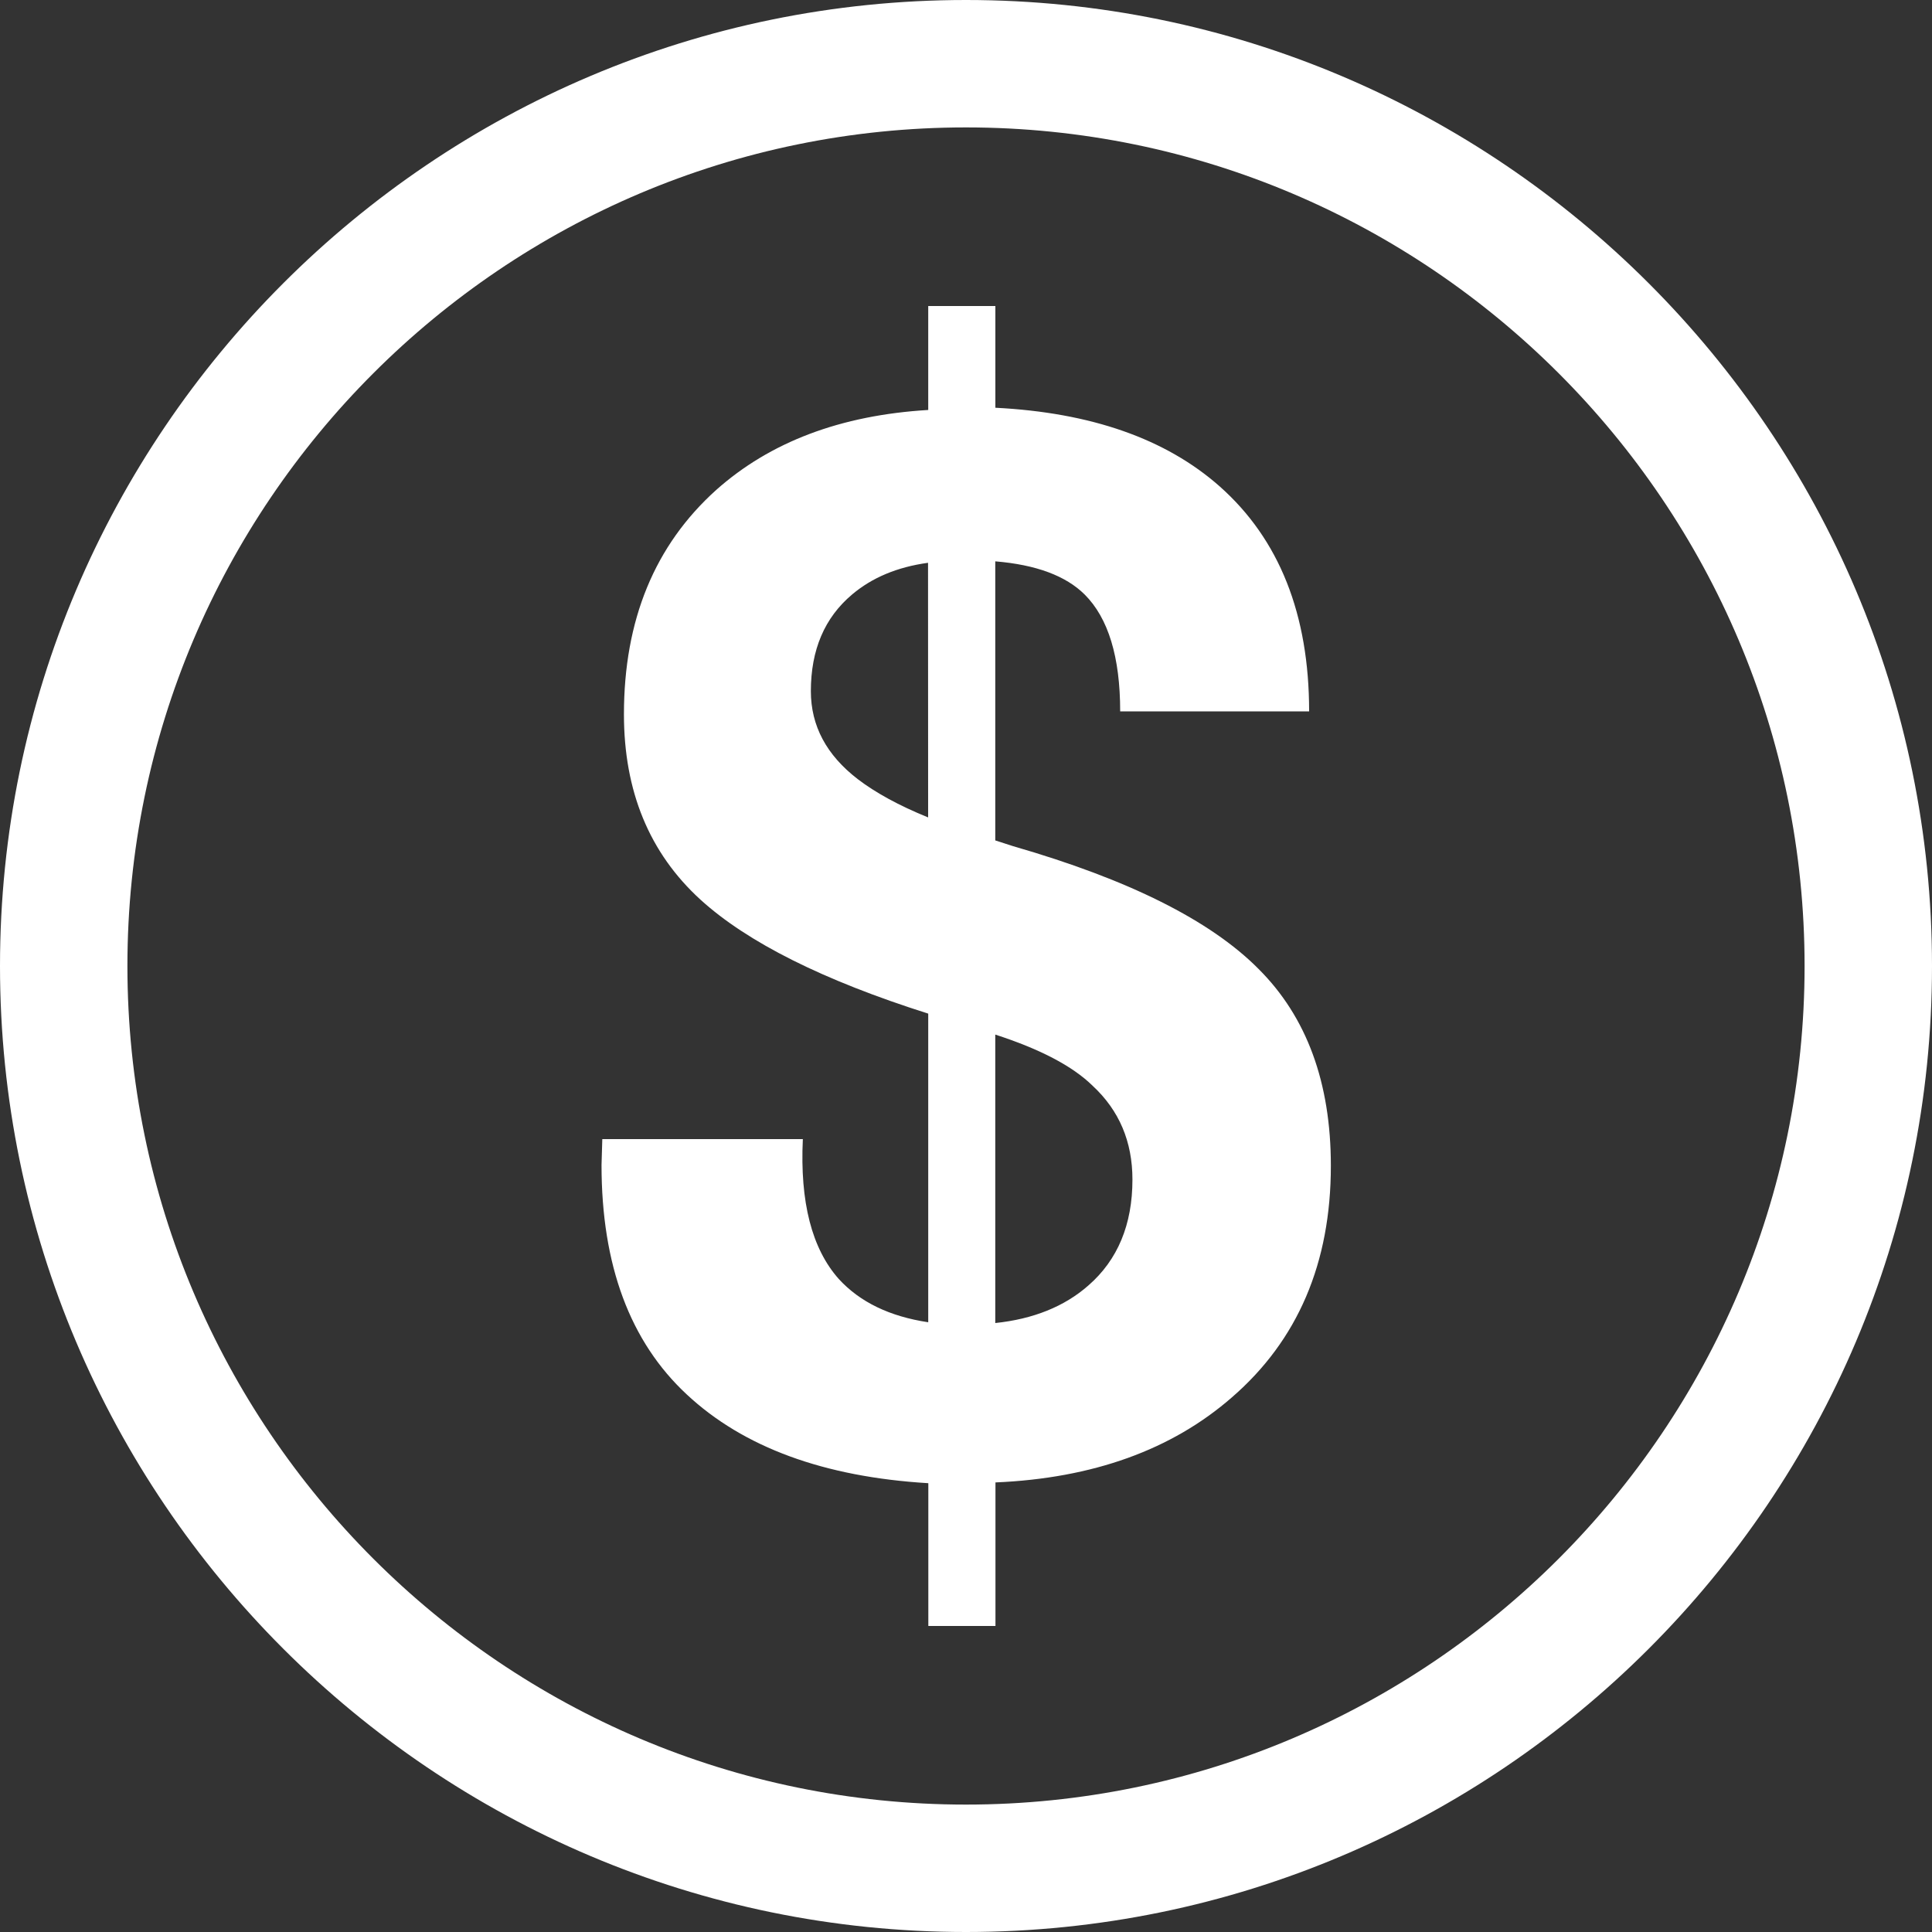 <svg width="20" height="20" viewBox="0 0 20 20" fill="none" xmlns="http://www.w3.org/2000/svg">
<rect x="0" y="0" width="20" height="20" fill="#333333" stroke="none"/>
<path d="M10 0C4.486 0 0 4.486 0 10C0 15.514 4.486 20 10 20C15.514 20 20 15.514 20 10C20 4.486 15.513 0 10 0ZM10 18.681C5.213 18.681 1.319 14.787 1.319 10C1.319 5.213 5.213 1.319 10 1.319C14.787 1.319 18.681 5.213 18.681 10C18.681 14.787 14.786 18.681 10 18.681ZM10.489 8.76L10.303 8.7V5.811C10.726 5.846 11.034 5.961 11.229 6.155C11.473 6.399 11.596 6.801 11.596 7.364H13.552C13.552 6.359 13.243 5.582 12.626 5.035C12.068 4.542 11.294 4.271 10.304 4.221V3.168H9.609V4.244C8.703 4.298 7.972 4.575 7.414 5.072C6.777 5.645 6.459 6.419 6.459 7.394C6.459 8.191 6.722 8.83 7.251 9.313C7.738 9.756 8.524 10.149 9.609 10.493V13.688C9.211 13.628 8.903 13.48 8.683 13.24C8.404 12.926 8.28 12.444 8.311 11.792H6.235L6.227 12.06C6.227 13.096 6.521 13.888 7.109 14.435C7.696 14.983 8.53 15.289 9.61 15.354V16.832H10.305V15.346C11.314 15.303 12.131 15.008 12.753 14.465C13.435 13.874 13.777 13.075 13.777 12.068C13.777 11.207 13.527 10.527 13.028 10.03C12.529 9.527 11.682 9.104 10.489 8.76ZM9.608 8.462C9.303 8.338 9.062 8.205 8.88 8.066C8.556 7.817 8.394 7.514 8.394 7.155C8.394 6.727 8.536 6.394 8.821 6.154C9.027 5.98 9.287 5.87 9.607 5.826L9.608 8.462ZM11.267 13.307C11.018 13.526 10.695 13.655 10.303 13.696V10.71C10.766 10.86 11.102 11.035 11.311 11.24C11.586 11.495 11.723 11.818 11.723 12.211C11.723 12.677 11.57 13.043 11.267 13.307Z" fill="white"/>
</svg>

